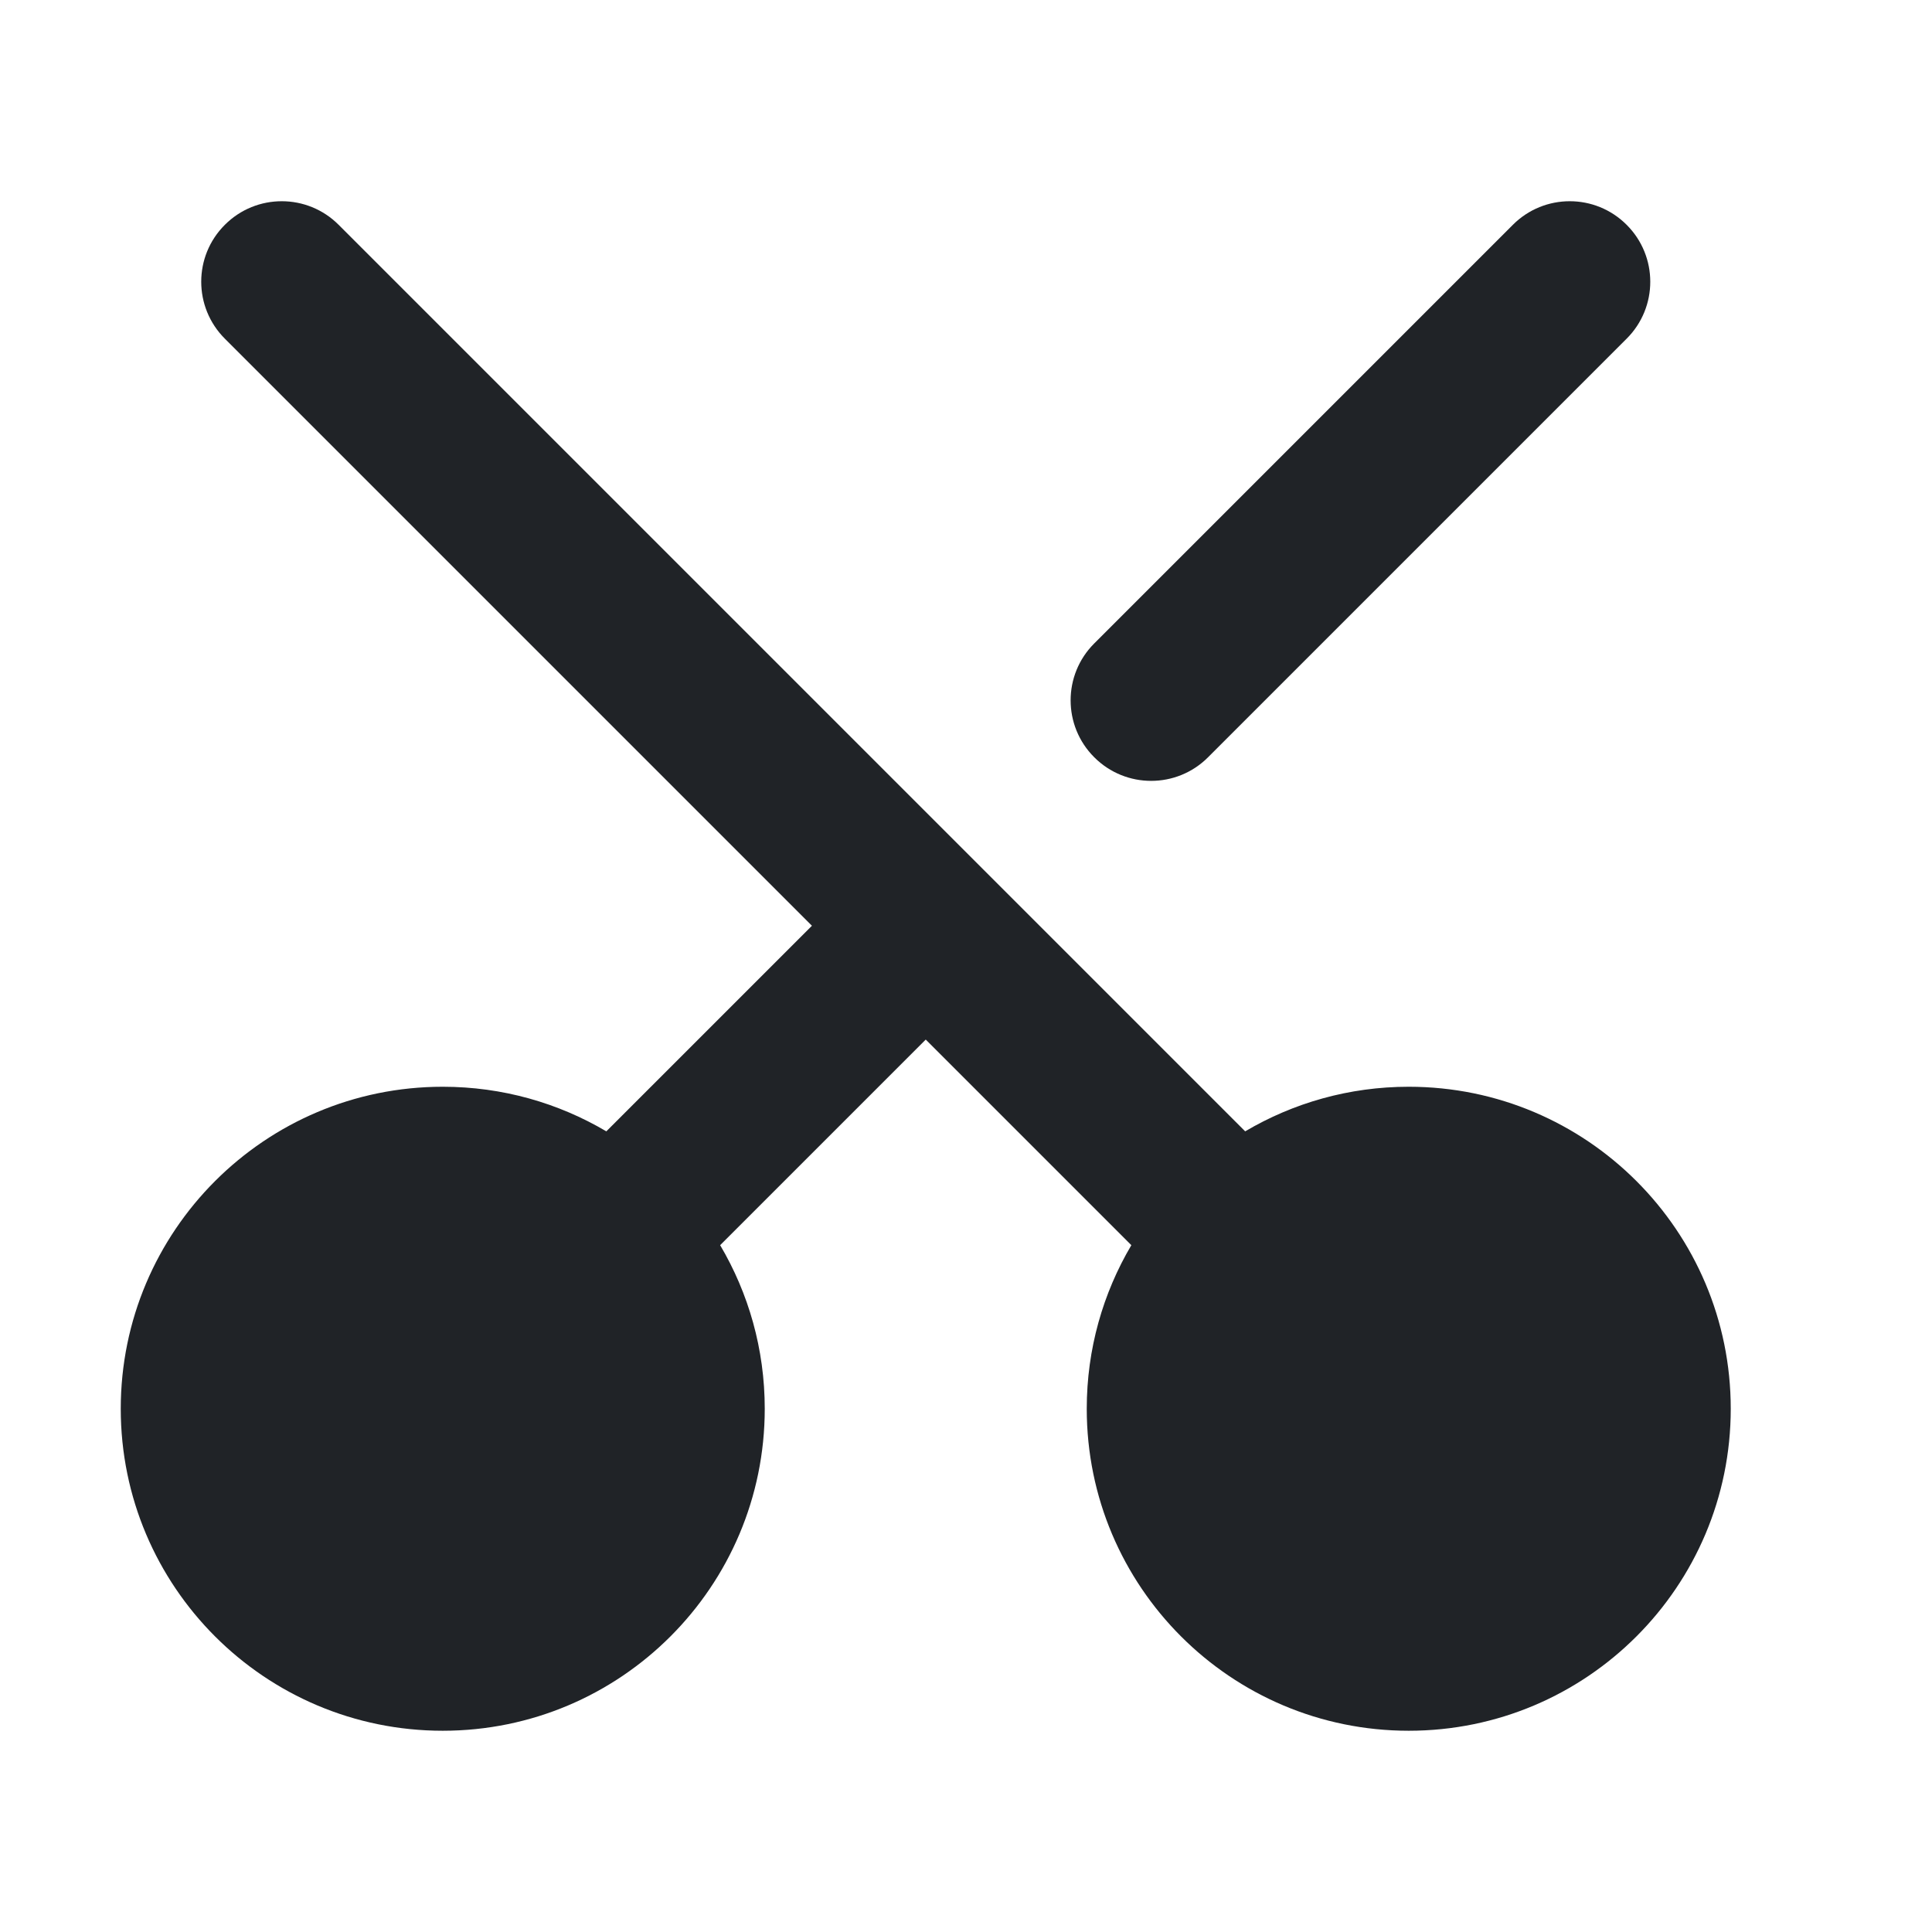 <svg width="24" height="24" viewBox="0 0 24 24" fill="none" xmlns="http://www.w3.org/2000/svg">
<g clip-path="url(#clip0_18_13958)">
<path fill-rule="evenodd" clip-rule="evenodd" d="M7.532 14.054C6.936 13.702 6.242 13.5 5.5 13.5C3.291 13.5 1.5 15.291 1.5 17.5C1.5 19.709 3.291 21.5 5.5 21.5C7.709 21.5 9.5 19.709 9.5 17.5C9.5 16.758 9.298 16.064 8.946 15.468L11.5 12.914L14.054 15.468C13.702 16.064 13.5 16.758 13.5 17.5C13.5 19.709 15.291 21.5 17.5 21.5C19.709 21.5 21.5 19.709 21.5 17.5C21.5 15.291 19.709 13.5 17.5 13.5C16.758 13.5 16.064 13.702 15.468 14.054L12.216 10.802C12.213 10.799 12.21 10.796 12.207 10.793C12.204 10.79 12.201 10.787 12.198 10.784L4.207 2.793C3.817 2.402 3.183 2.402 2.793 2.793C2.402 3.183 2.402 3.816 2.793 4.207L10.086 11.5L7.532 14.054ZM13.593 9.407C13.202 9.017 13.202 8.383 13.593 7.993L18.793 2.793C19.183 2.402 19.817 2.402 20.207 2.793C20.598 3.183 20.598 3.817 20.207 4.207L15.007 9.407C14.617 9.798 13.983 9.798 13.593 9.407Z" fill="#202327"/>
</g>
<defs>
<clipPath id="clip0_18_13958">
<rect width="24" height="24" fill="white"/>
</clipPath>
</defs>
</svg>

